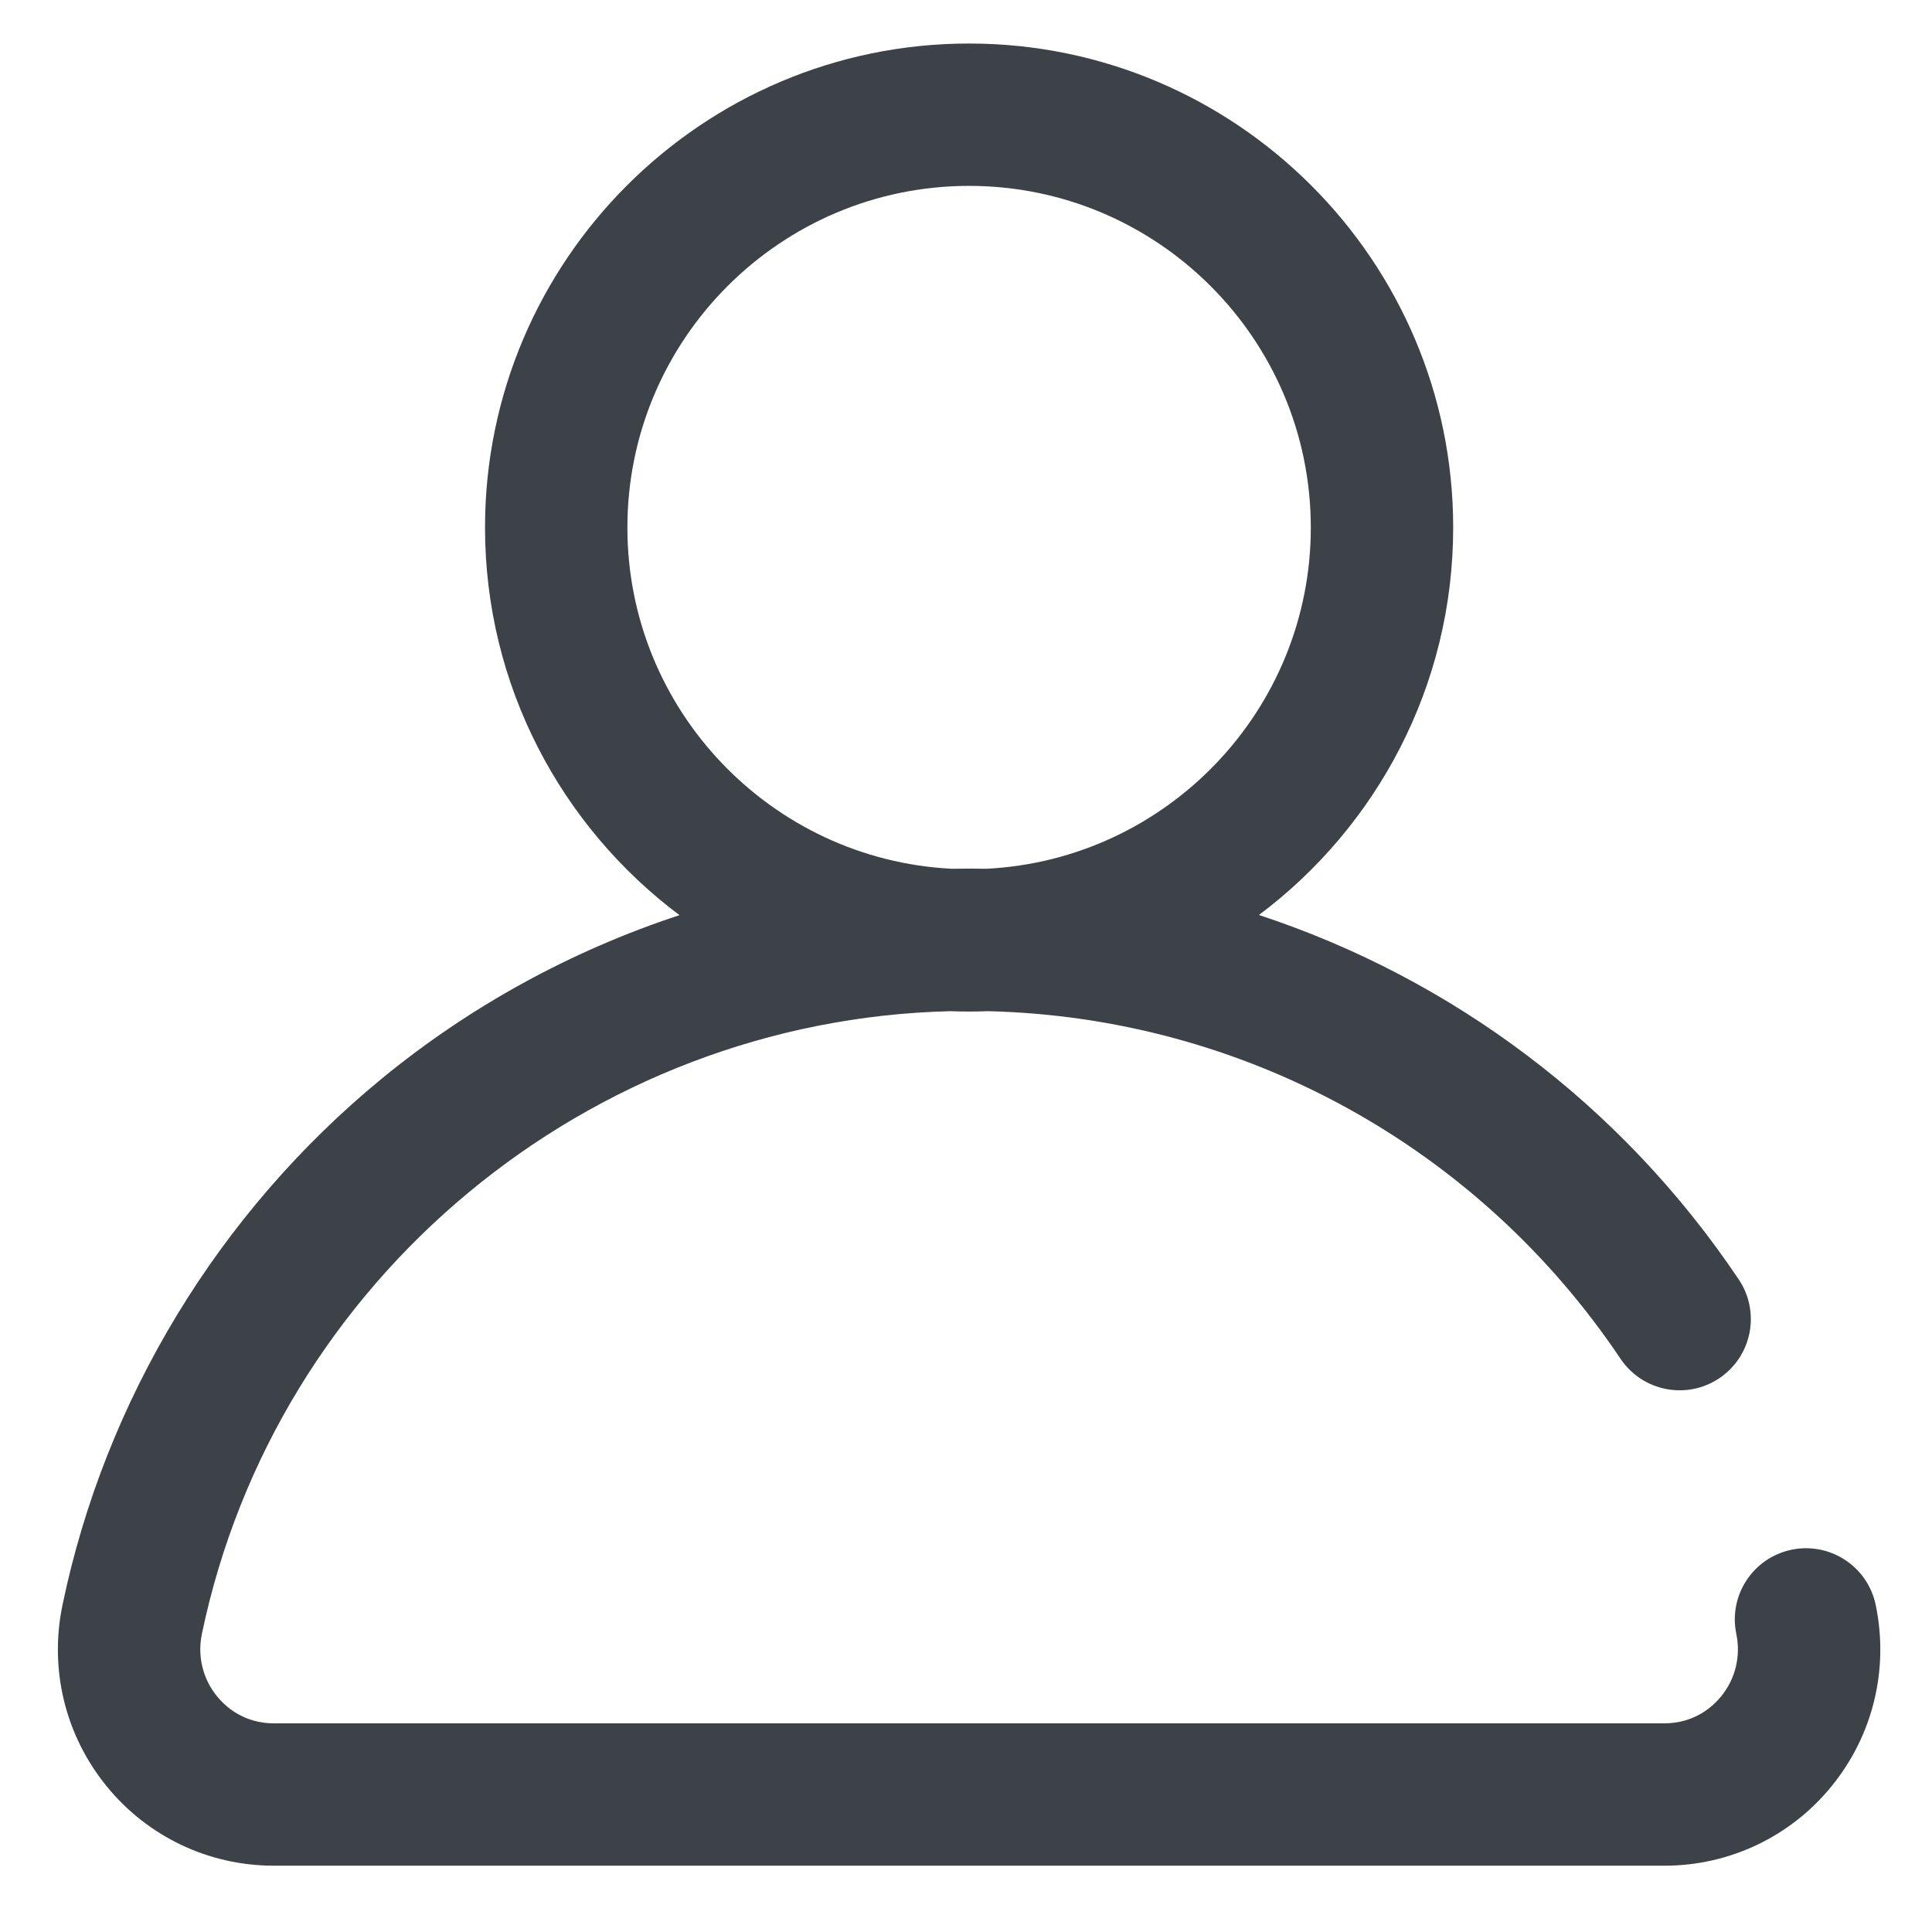 <?xml version="1.0" encoding="UTF-8" standalone="no"?>
<!DOCTYPE svg PUBLIC "-//W3C//DTD SVG 1.1//EN" "http://www.w3.org/Graphics/SVG/1.1/DTD/svg11.dtd">
<svg width="100%" height="100%" viewBox="0 0 19 19" version="1.1" xmlns="http://www.w3.org/2000/svg" xmlns:xlink="http://www.w3.org/1999/xlink" xml:space="preserve" xmlns:serif="http://www.serif.com/" style="fill-rule:evenodd;clip-rule:evenodd;stroke-linejoin:round;stroke-miterlimit:2;">
    <g id="Forma-1" serif:id="Forma 1" transform="matrix(0.035,0,0,0.035,0.553,0.428)">
        <path d="M511.237,438.722C508.986,427.909 498.396,420.968 487.577,423.219C476.762,425.47 469.82,436.062 472.072,446.875C473.369,453.104 471.824,459.488 467.835,464.394C465.525,467.235 460.373,472 451.834,472L61.166,472C52.627,472 47.475,467.234 45.165,464.394C41.175,459.489 39.631,453.104 40.928,446.875C61.687,347.18 149.634,274.354 251.197,271.898C252.957,271.966 254.724,272 256.5,272C258.282,272 260.057,271.965 261.823,271.897C333.365,273.613 399.49,309.844 439.534,369.557C445.686,378.732 458.111,381.182 467.288,375.031C476.464,368.88 478.915,356.456 472.762,347.282C439.94,298.338 392.281,262.748 337.939,244.865C371.054,220.036 392.519,180.477 392.519,136C392.519,61.01 331.501,0 256.5,0C181.499,0 120.481,61.01 120.481,136C120.481,180.504 141.972,220.084 175.122,244.911C144.75,254.909 116.251,270.466 91.307,290.98C45.569,328.597 13.767,381.066 1.763,438.722C-2,456.789 2.508,475.345 14.127,489.631C25.69,503.847 42.835,512 61.166,512L451.833,512C470.165,512 487.31,503.847 498.872,489.631C510.493,475.345 515,456.789 511.237,438.722ZM160.487,136C160.487,83.065 203.558,40 256.5,40C309.442,40 352.513,83.065 352.513,136C352.513,187.305 312.053,229.339 261.36,231.878C259.742,231.848 258.122,231.833 256.5,231.833C254.886,231.833 253.272,231.849 251.659,231.879C200.957,229.35 160.487,187.312 160.487,136Z" style="fill:rgb(61,66,72);fill-rule:nonzero;"/>
    </g>
</svg>
